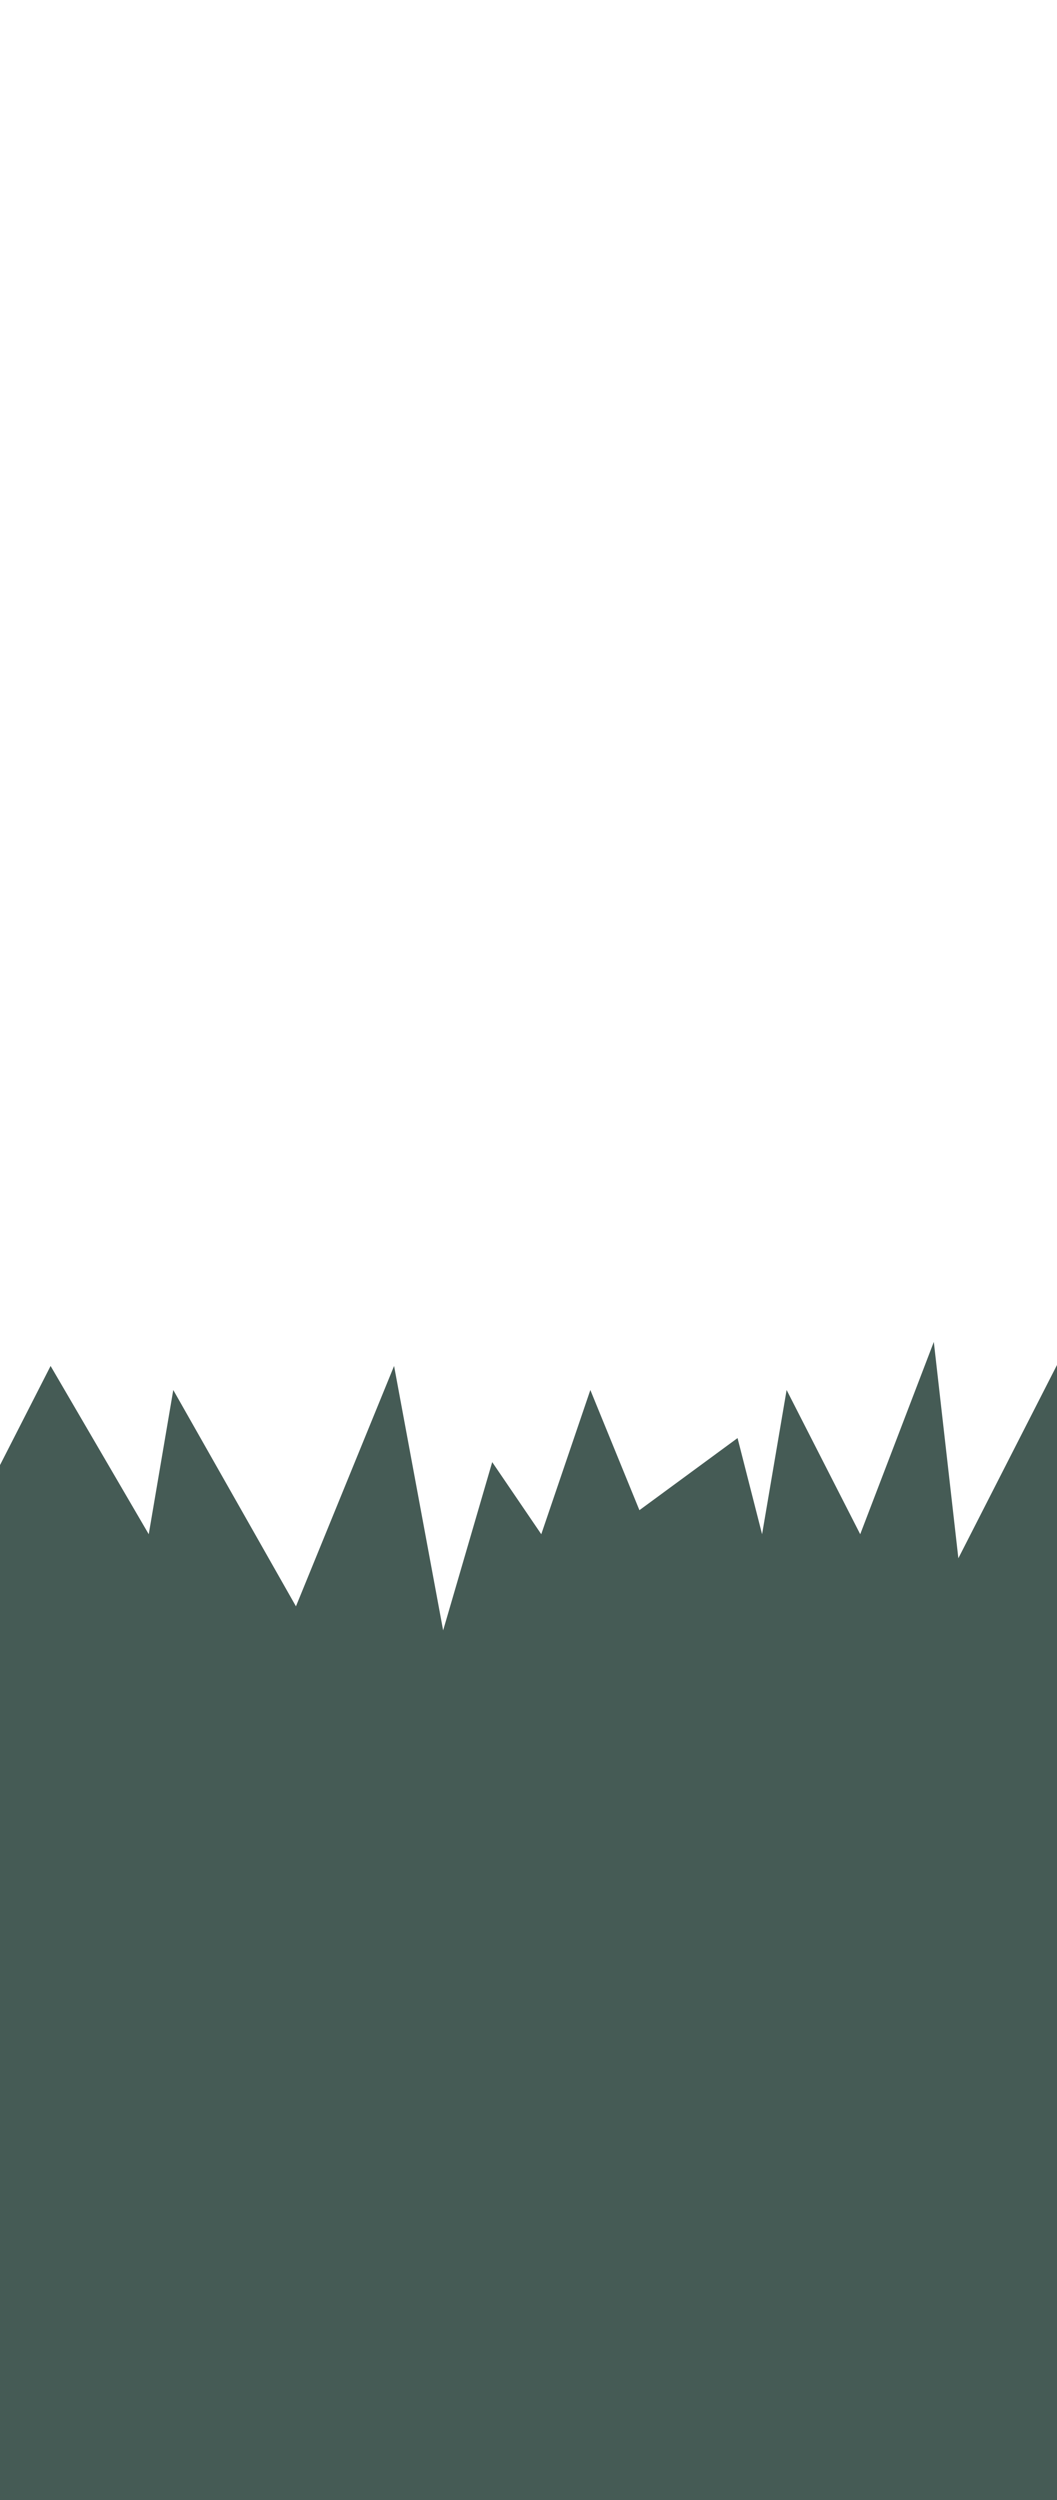 <svg id="Layer_13" data-name="Layer 13" xmlns="http://www.w3.org/2000/svg" viewBox="0 0 792 1872"><defs><style>.cls-1{fill:#455b55;}</style></defs><polygon class="cls-1" points="0 1097.06 37.91 1022.81 111.45 1148.81 129.83 1040.81 221.75 1202.81 295.28 1022.81 332.04 1220.81 368.81 1094.81 405.57 1148.81 442.34 1040.81 479.11 1130.81 552.64 1076.81 571.02 1148.81 589.4 1040.81 644.55 1148.81 699.7 1004.81 718.09 1166.81 792 1022.06 792 1872 0 1872 0 1097.06"/></svg>